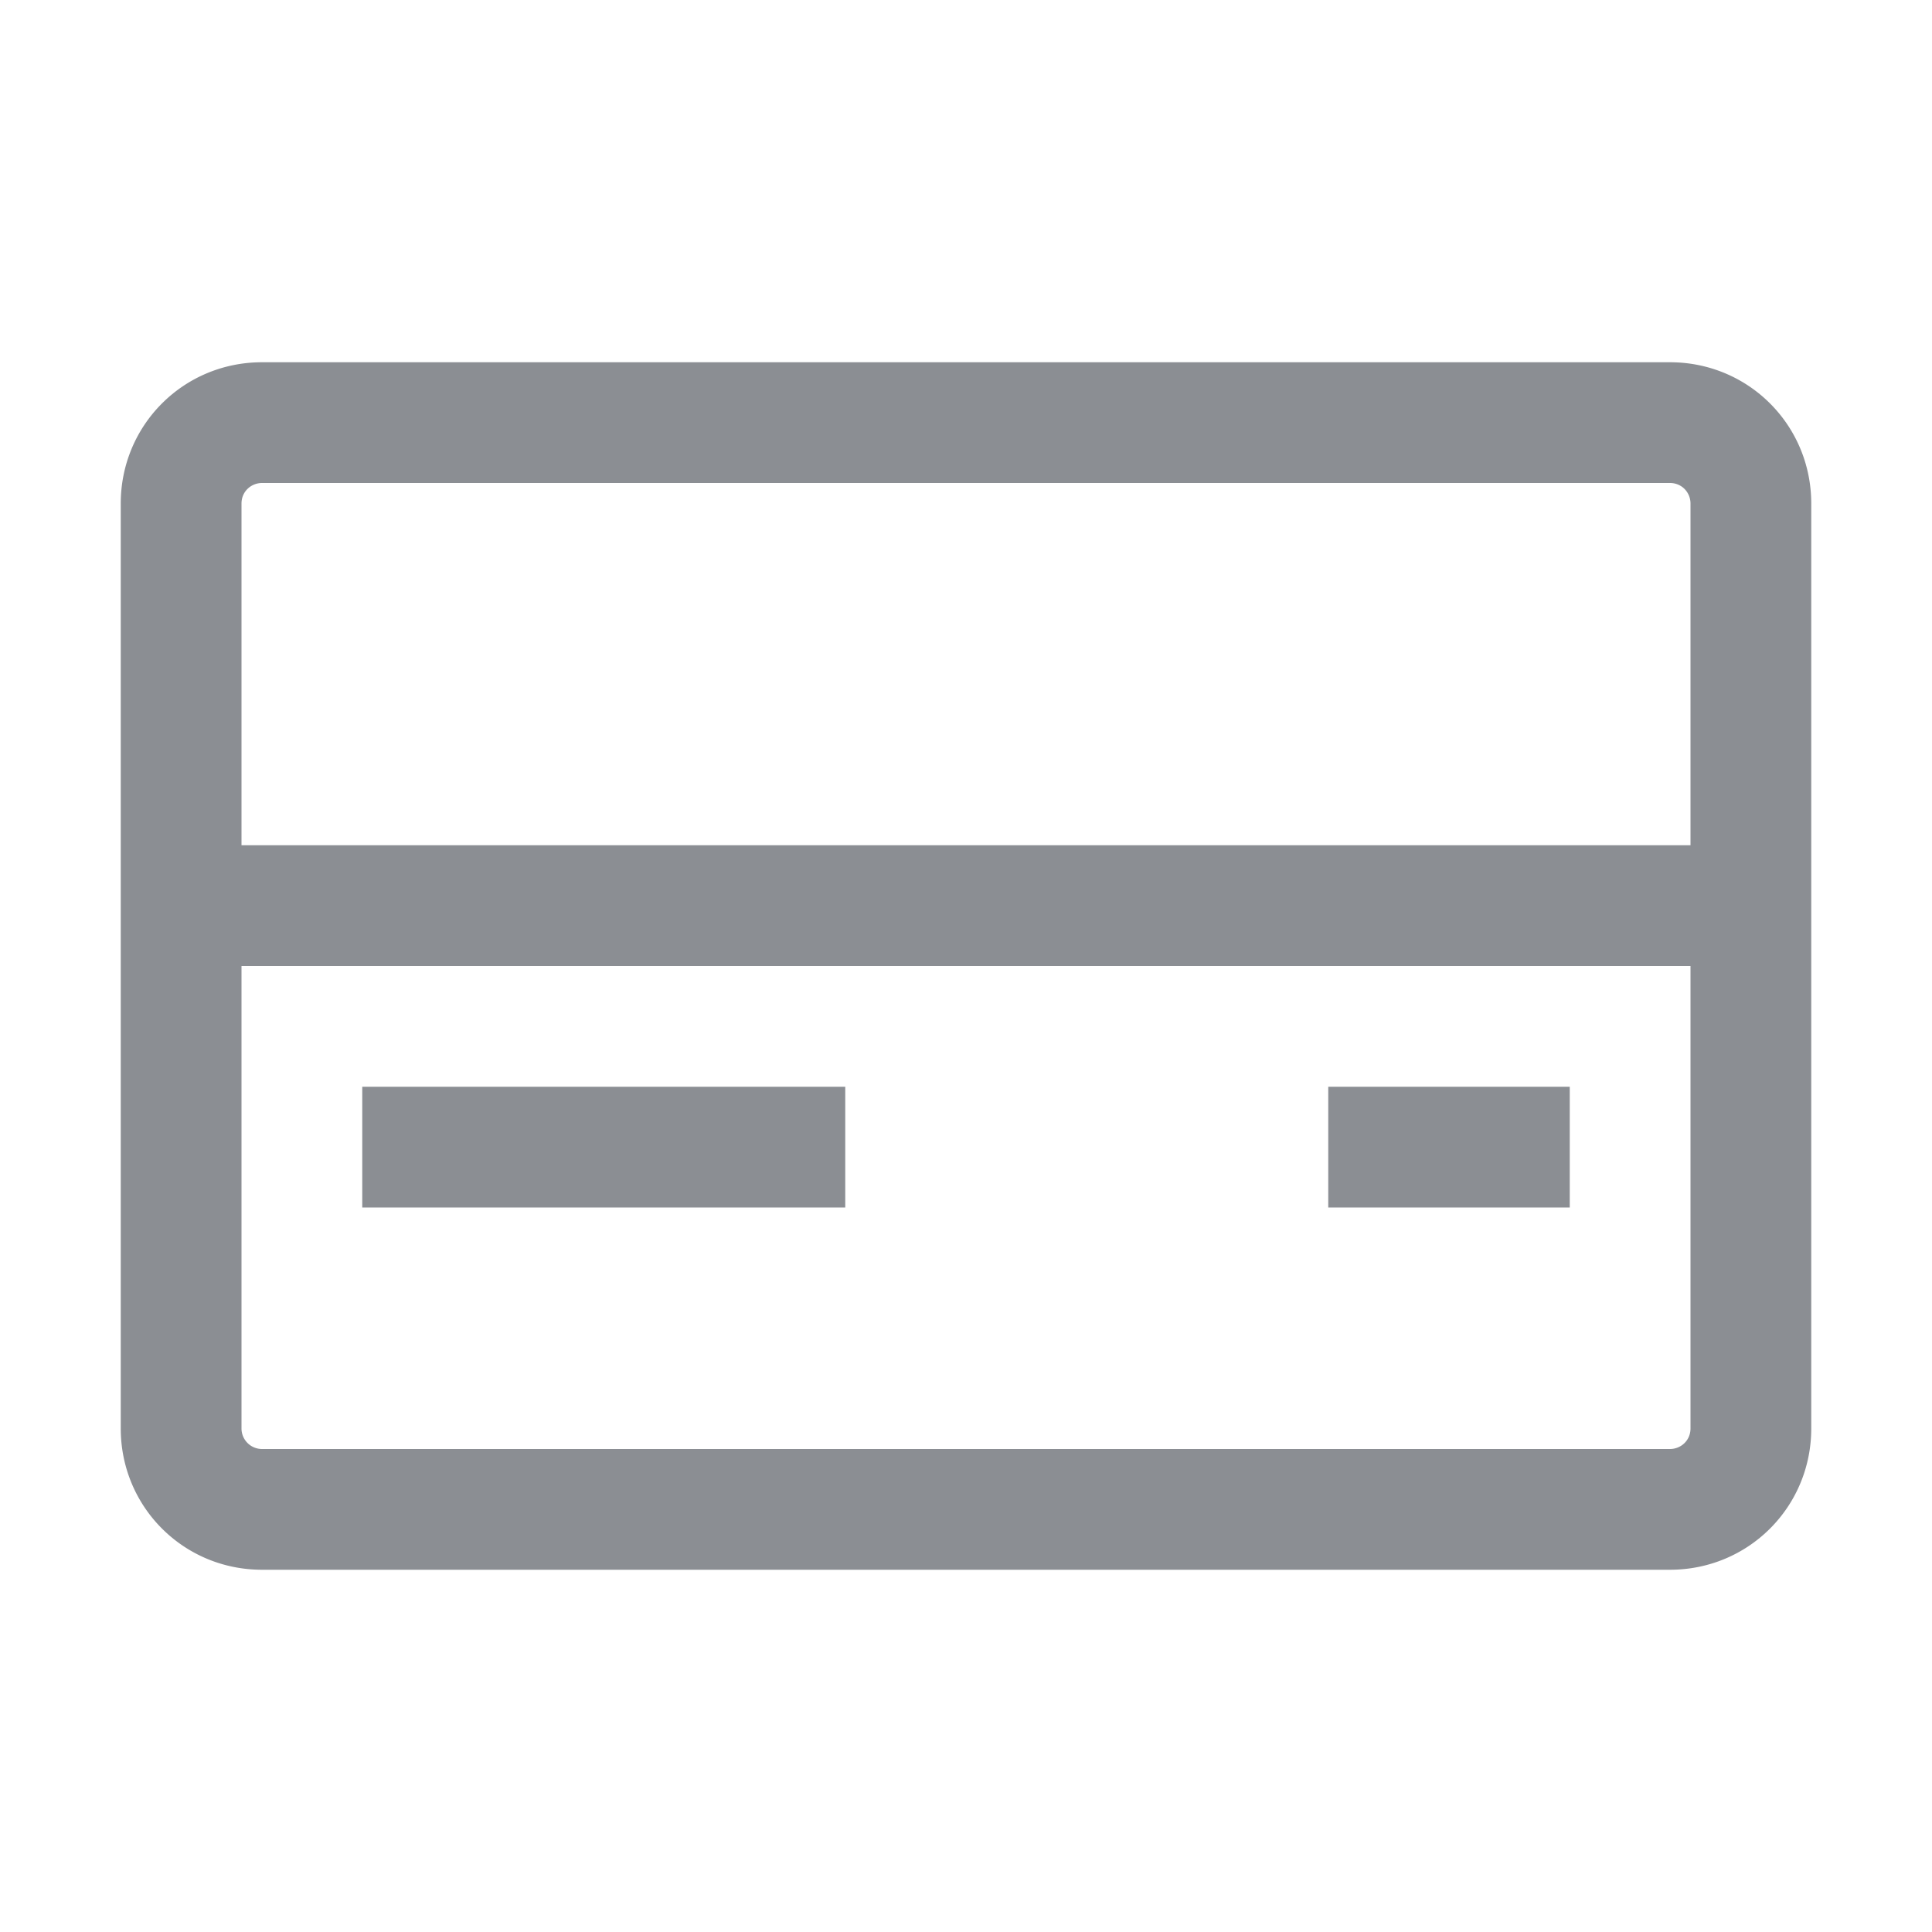 <svg width="16" height="16" fill="none" xmlns="http://www.w3.org/2000/svg"><path d="M7 9H3v1h4V9ZM13 9h-2v1h2V9Z" fill="#8B8E93"/><path fill-rule="evenodd" clip-rule="evenodd" d="M13.83 3H2.17C1.52 3 1 3.52 1 4.17v7.66c0 .65.52 1.17 1.17 1.17h11.66c.65 0 1.17-.52 1.17-1.17V4.17C15 3.52 14.48 3 13.83 3ZM2.17 4h11.66c.1 0 .17.08.17.17V7H2V4.17c0-.1.08-.17.17-.17ZM2 8h12v3.83c0 .1-.08.17-.17.17H2.17a.17.17 0 0 1-.17-.17V8Z" fill="#8B8E93"/></svg>